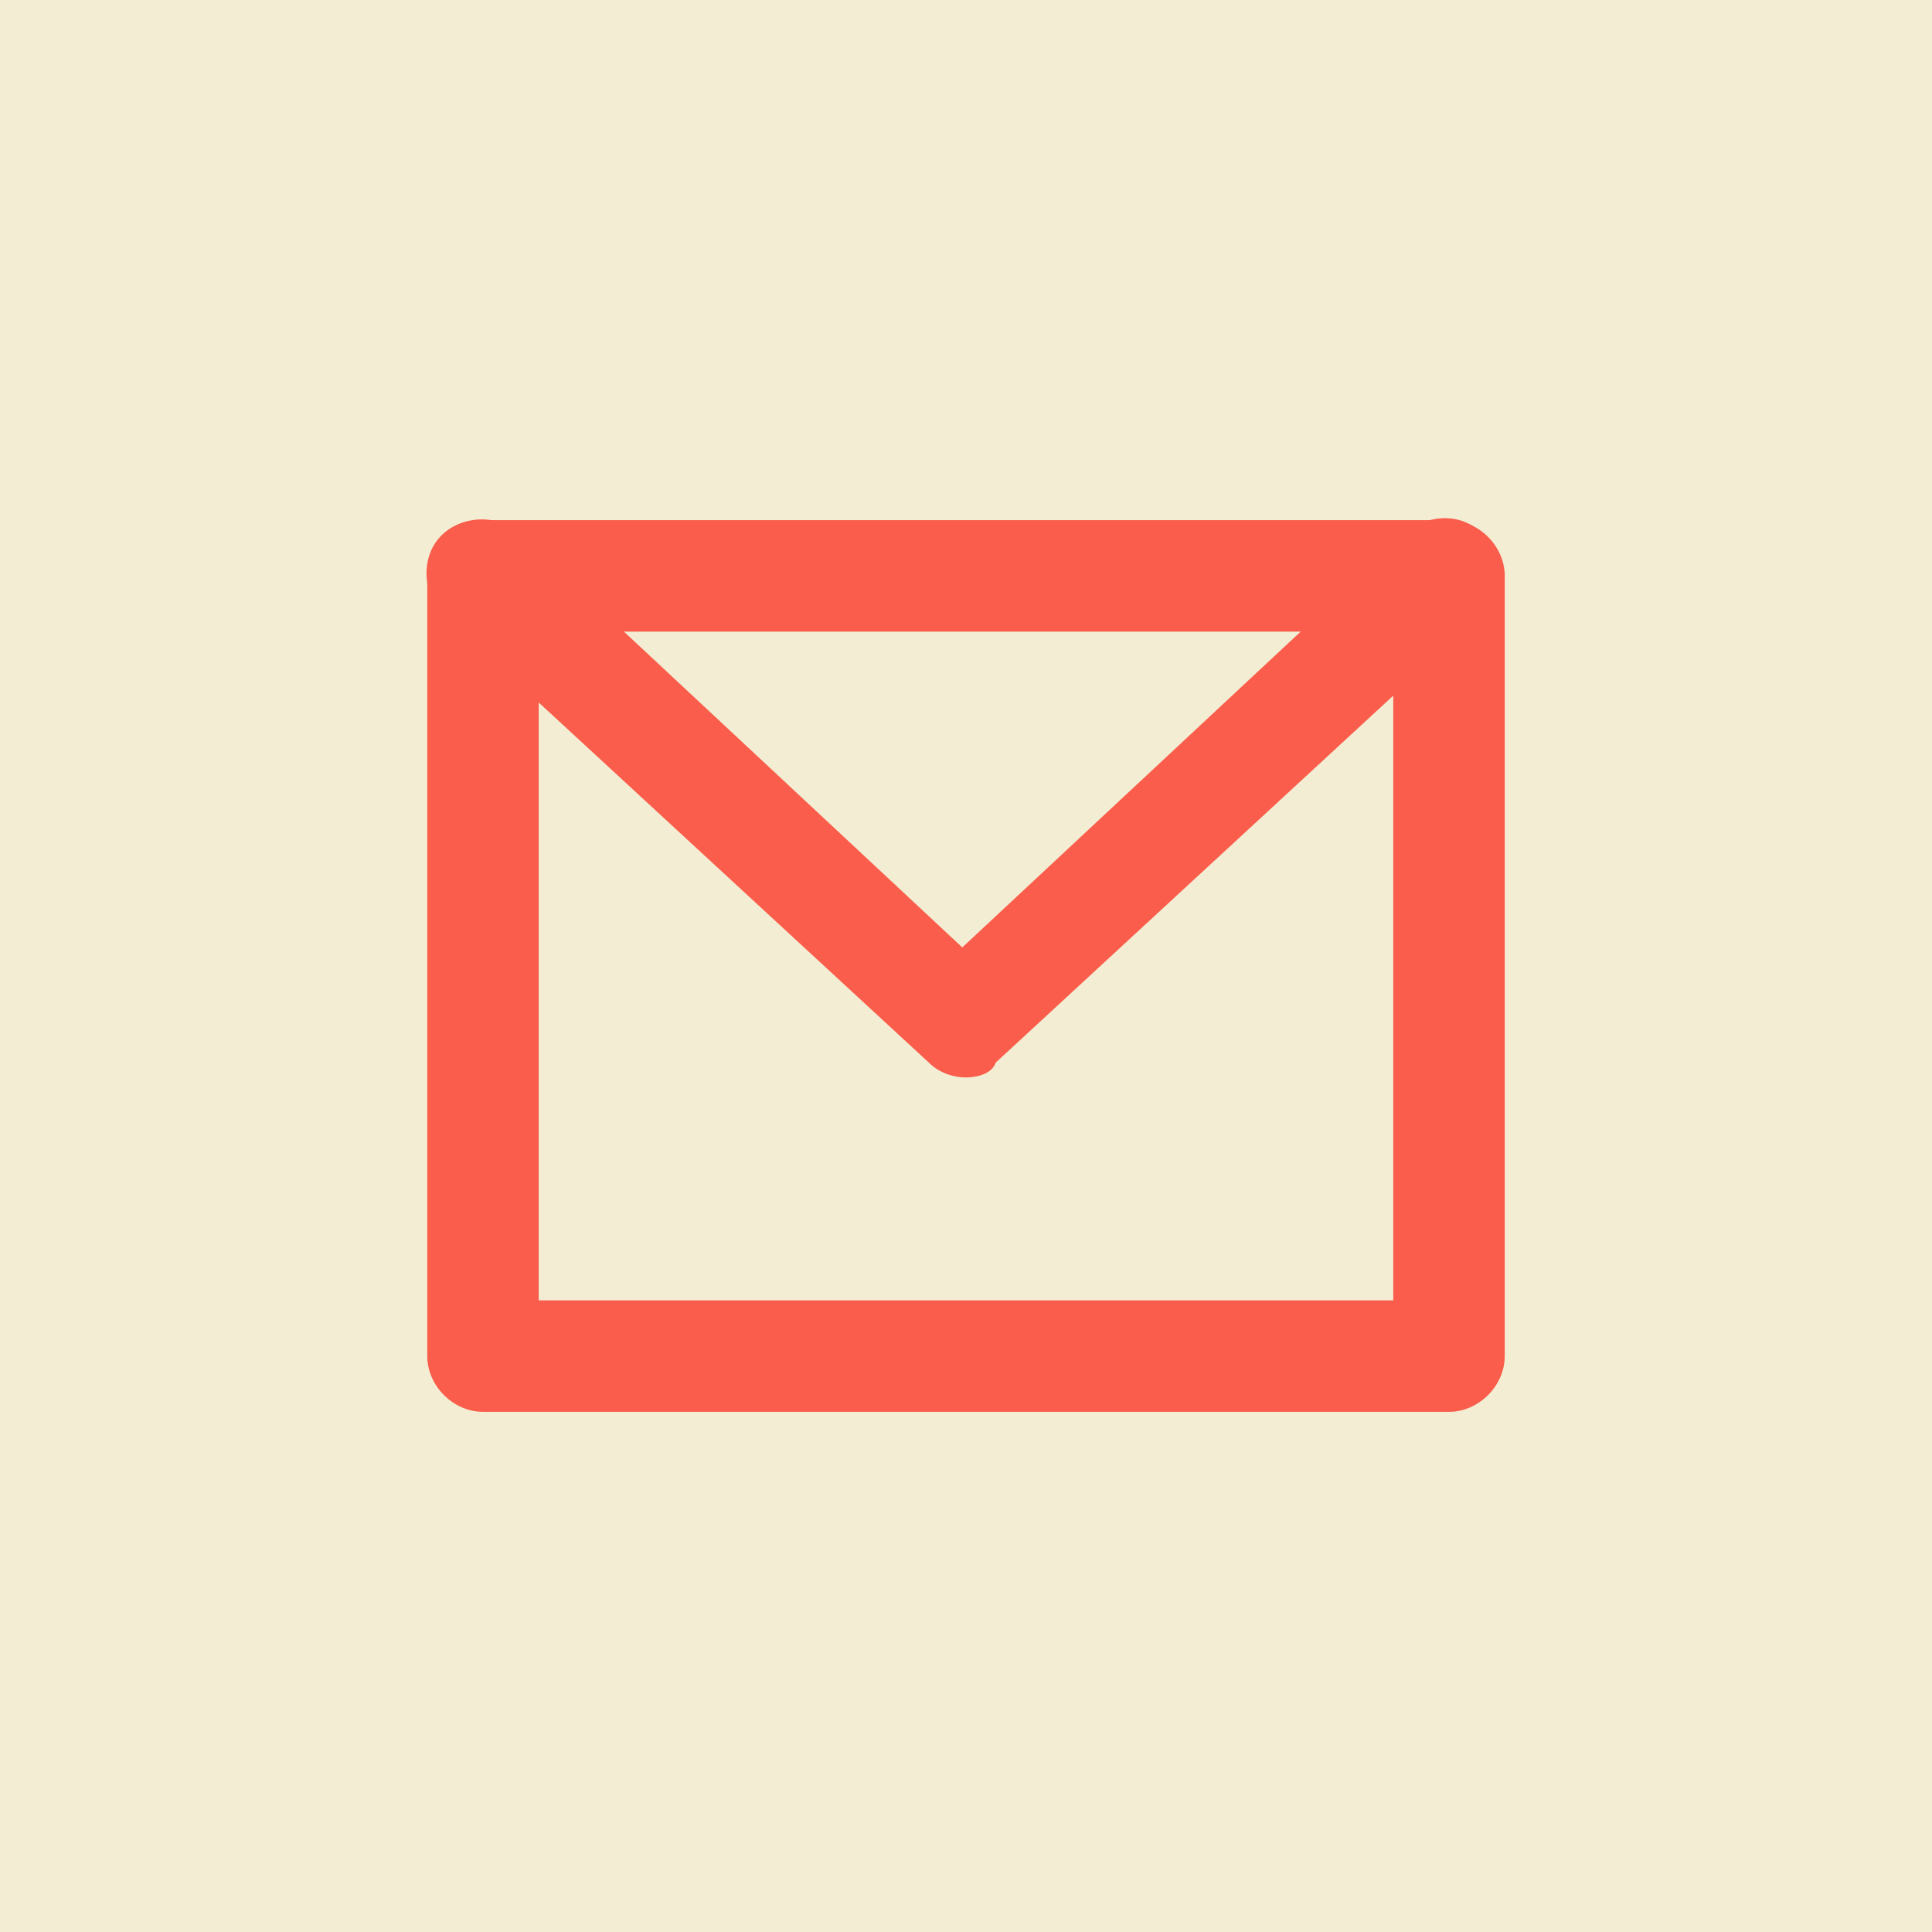 <?xml version="1.0" encoding="utf-8"?>
<!-- Generator: Adobe Illustrator 23.1.0, SVG Export Plug-In . SVG Version: 6.00 Build 0)  -->
<svg version="1.1" id="Layer_1" xmlns="http://www.w3.org/2000/svg" xmlns:xlink="http://www.w3.org/1999/xlink" x="0px" y="0px"
	 viewBox="0 0 52 52" style="enable-background:new 0 0 52 52;" xml:space="preserve">
<style type="text/css">
	.st0{fill:#F3EDD3;}
	.st1{fill:#FA5D4C;}
</style>
<rect class="st0" width="52" height="52"/>
<g>
	<g>
		<path class="st1" d="M39,38H13c-0.8,0-1.5-0.7-1.5-1.5v-21c0-0.8,0.7-1.5,1.5-1.5h26c0.8,0,1.5,0.7,1.5,1.5v21
			C40.5,37.3,39.8,38,39,38z M14.5,35h23V17h-23V35z"/>
	</g>
	<g>
		<path class="st1" d="M26,29c-0.3,0-0.7-0.1-1-0.4l-13-12c-0.6-0.5-0.7-1.5-0.2-2.1c0.5-0.6,1.5-0.7,2.1-0.2l12,11.2l12-11.2
			c0.6-0.5,1.6-0.5,2.1,0.2s0.5,1.6-0.2,2.1l-13,12C26.7,28.9,26.3,29,26,29z"/>
	</g>
</g>
</svg>
